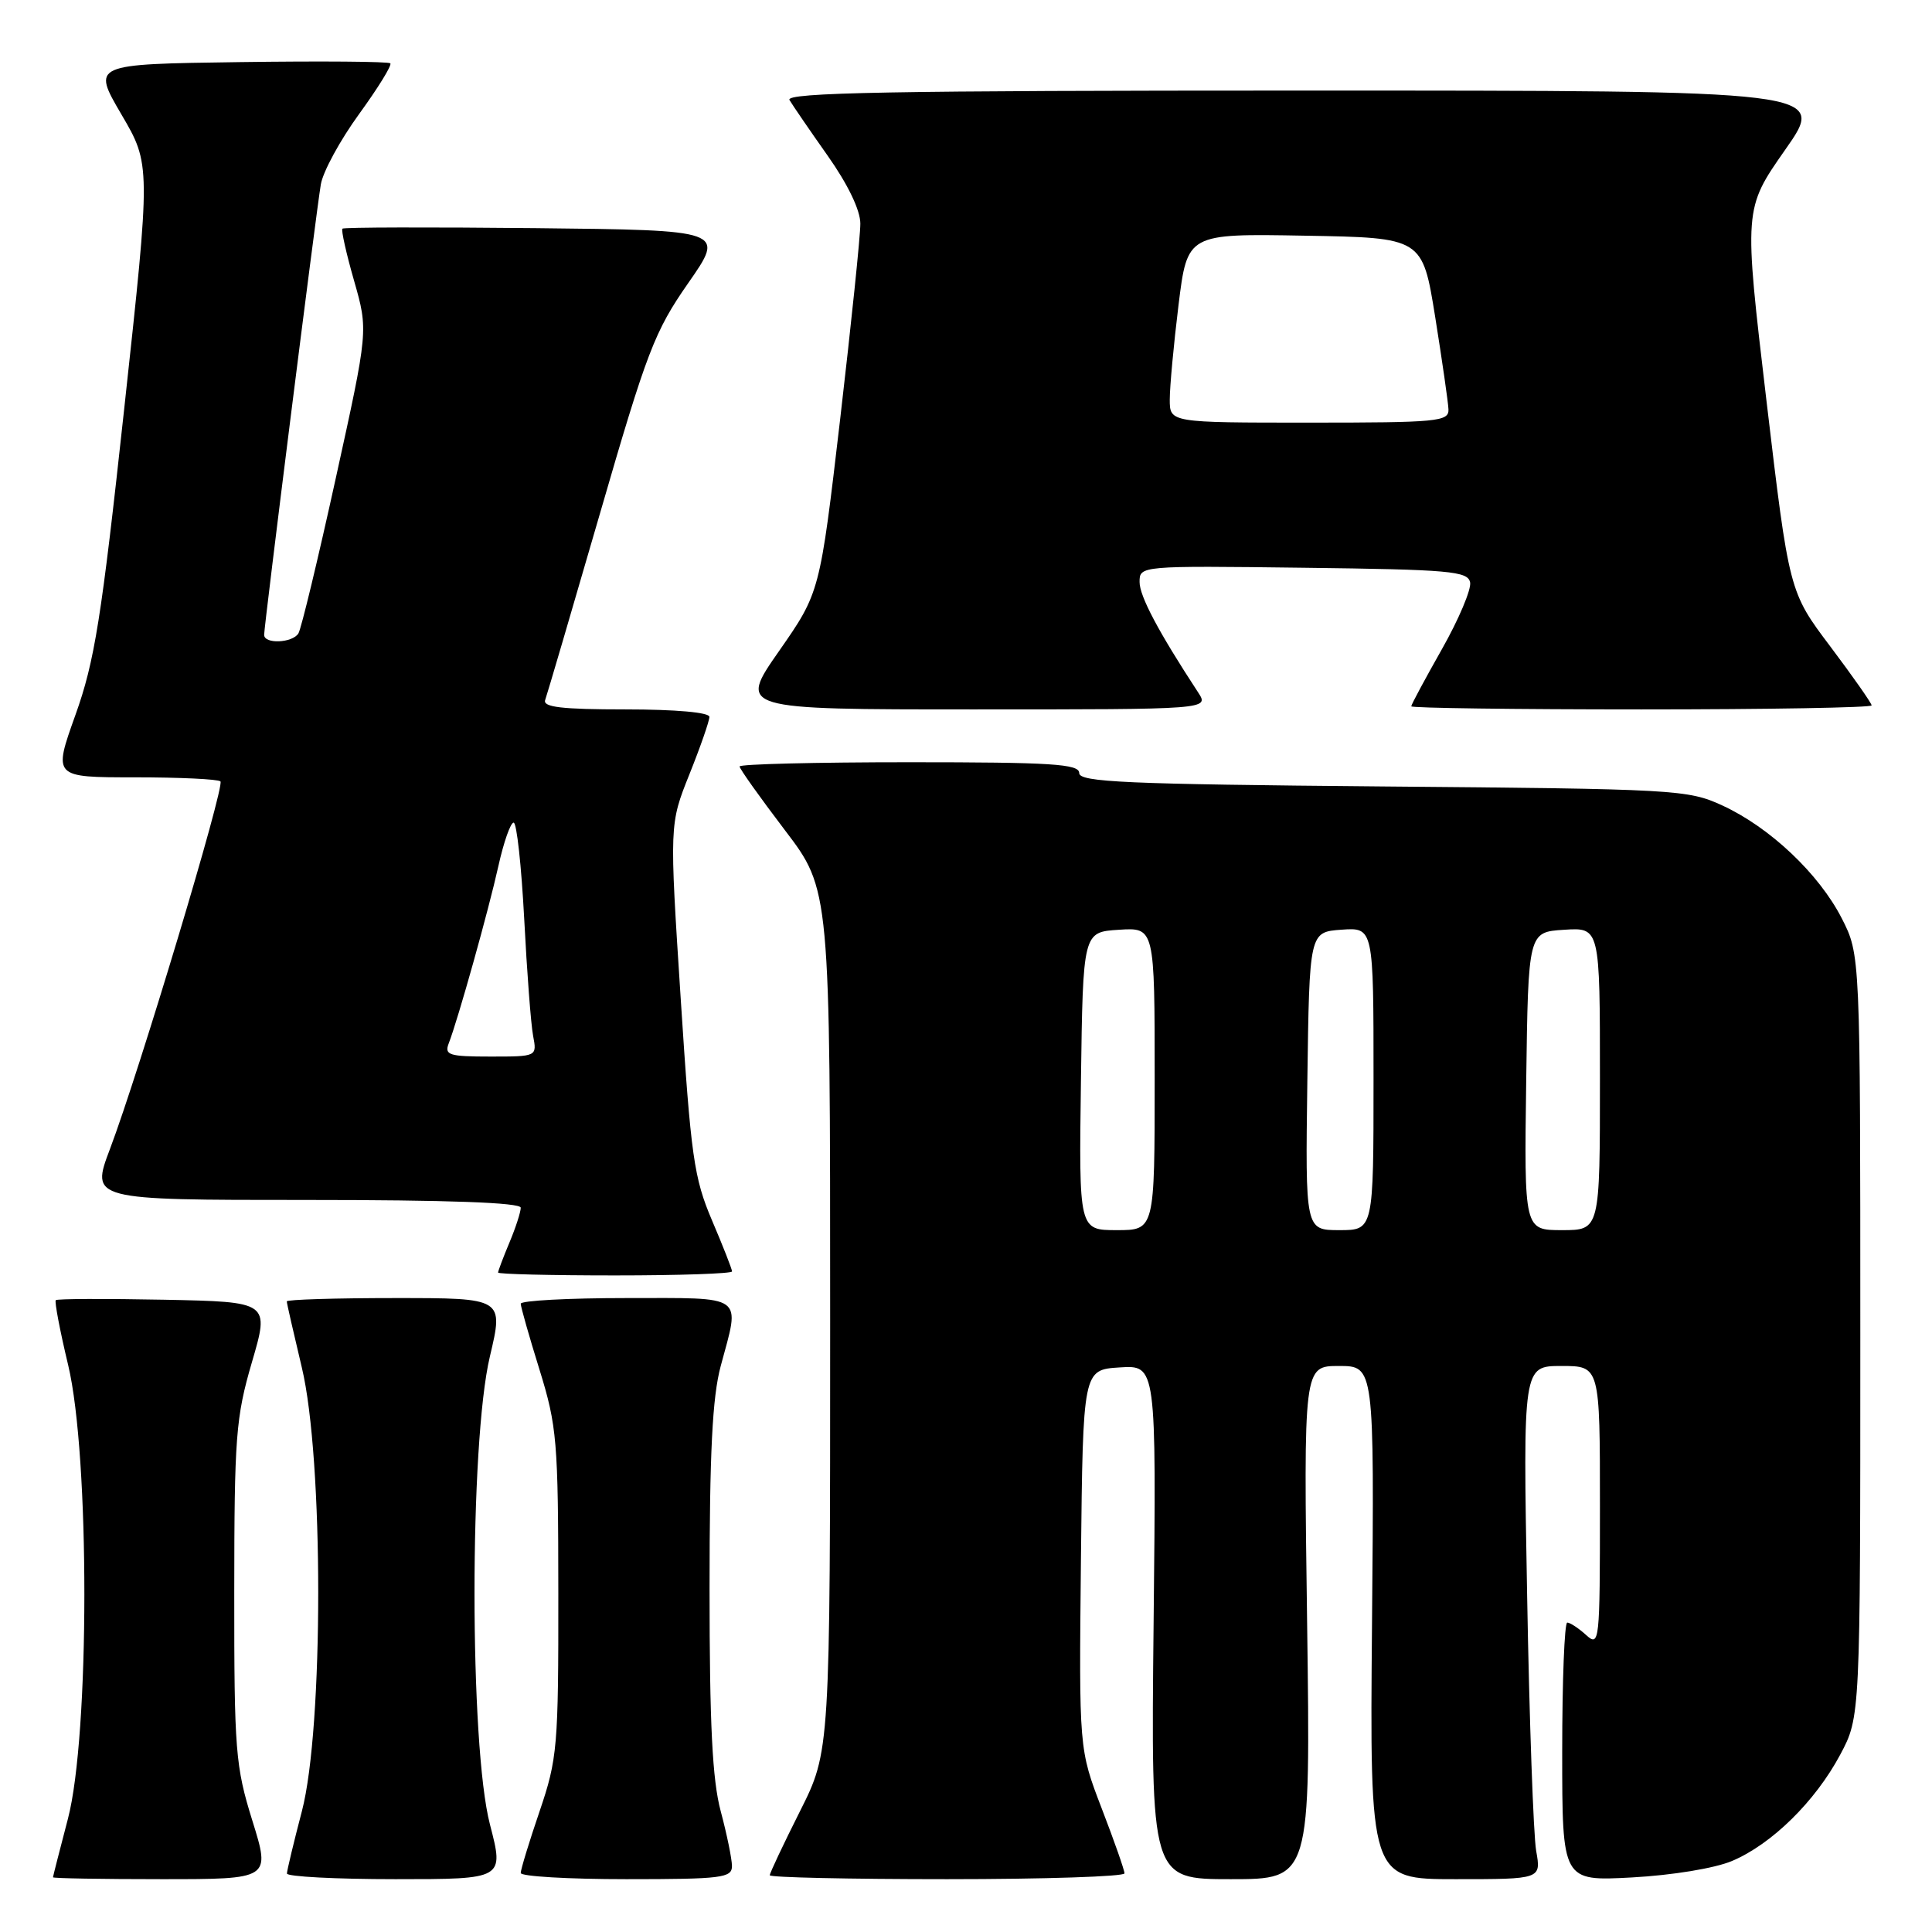 <?xml version="1.0" encoding="UTF-8" standalone="no"?>
<!DOCTYPE svg PUBLIC "-//W3C//DTD SVG 1.1//EN" "http://www.w3.org/Graphics/SVG/1.1/DTD/svg11.dtd" >
<svg xmlns="http://www.w3.org/2000/svg" xmlns:xlink="http://www.w3.org/1999/xlink" version="1.1" viewBox="0 0 256 256">
 <g >
 <path fill="currentColor"
d=" M 33.44 241.25 C 31.19 234.03 31.03 231.97 31.04 211.00 C 31.05 190.39 31.24 187.83 33.38 180.50 C 35.72 172.50 35.72 172.50 21.72 172.22 C 14.02 172.07 7.57 172.09 7.39 172.28 C 7.21 172.46 7.94 176.33 9.03 180.87 C 11.91 192.93 11.89 229.97 9.00 241.00 C 7.92 245.12 7.03 248.61 7.02 248.75 C 7.01 248.89 13.49 249.00 21.42 249.00 C 35.85 249.00 35.85 249.00 33.44 241.25 Z  M 64.92 241.75 C 62.20 231.27 62.19 191.21 64.91 179.75 C 66.74 172.00 66.74 172.00 52.37 172.00 C 44.47 172.00 38.00 172.20 38.00 172.44 C 38.00 172.68 38.90 176.61 39.99 181.19 C 42.89 193.27 42.89 228.96 40.00 240.00 C 38.92 244.12 38.03 247.84 38.02 248.25 C 38.01 248.66 44.48 249.00 52.40 249.00 C 66.80 249.00 66.80 249.00 64.92 241.75 Z  M 96.99 247.25 C 96.98 246.29 96.31 243.03 95.50 240.00 C 94.39 235.87 94.02 228.51 94.02 210.50 C 94.02 192.49 94.39 185.13 95.50 181.00 C 98.08 171.40 98.92 172.00 83.00 172.00 C 75.30 172.00 69.00 172.34 69.00 172.75 C 69.00 173.16 70.12 177.10 71.49 181.50 C 73.80 188.97 73.97 190.93 73.98 211.07 C 74.00 231.48 73.86 233.05 71.50 240.00 C 70.12 244.04 69.00 247.72 69.00 248.18 C 69.00 248.63 75.30 249.00 83.00 249.00 C 95.67 249.00 97.00 248.83 96.99 247.25 Z  M 149.00 248.23 C 149.00 247.80 147.64 243.93 145.98 239.62 C 142.97 231.78 142.97 231.78 143.23 206.64 C 143.50 181.50 143.50 181.50 148.36 181.19 C 153.22 180.88 153.22 180.88 152.86 214.94 C 152.50 249.00 152.50 249.00 163.08 249.00 C 173.66 249.00 173.66 249.00 173.20 215.00 C 172.73 181.00 172.73 181.00 177.41 181.00 C 182.10 181.00 182.10 181.00 181.80 215.00 C 181.50 249.00 181.50 249.00 192.86 249.00 C 204.22 249.00 204.22 249.00 203.55 245.25 C 203.19 243.19 202.64 227.89 202.35 211.25 C 201.80 181.00 201.80 181.00 206.90 181.00 C 212.00 181.00 212.00 181.00 212.00 199.65 C 212.00 217.66 211.94 218.25 210.17 216.65 C 209.17 215.74 208.04 215.00 207.67 215.00 C 207.30 215.00 207.00 222.71 207.00 232.14 C 207.00 249.27 207.00 249.27 216.25 248.77 C 221.58 248.48 227.20 247.56 229.50 246.59 C 234.76 244.37 240.53 238.70 243.84 232.50 C 246.50 227.50 246.50 227.50 246.50 177.00 C 246.50 126.50 246.50 126.50 244.04 121.68 C 241.02 115.78 234.52 109.63 228.22 106.73 C 223.67 104.63 222.07 104.54 183.25 104.21 C 149.18 103.91 143.00 103.64 143.00 102.43 C 143.00 101.23 139.34 101.00 120.50 101.00 C 108.12 101.00 98.00 101.25 98.00 101.56 C 98.00 101.87 100.70 105.66 104.00 110.00 C 110.00 117.88 110.00 117.88 110.00 174.96 C 110.00 232.04 110.00 232.04 106.00 240.00 C 103.80 244.38 102.00 248.19 102.00 248.48 C 102.00 248.77 112.57 249.00 125.50 249.00 C 138.43 249.00 149.00 248.65 149.00 248.23 Z  M 97.00 168.47 C 97.00 168.18 95.81 165.14 94.35 161.72 C 91.95 156.09 91.55 153.29 90.20 132.36 C 88.70 109.22 88.70 109.22 91.35 102.60 C 92.81 98.96 94.00 95.53 94.00 94.99 C 94.00 94.40 89.55 94.00 82.89 94.00 C 74.43 94.00 71.89 93.70 72.24 92.75 C 72.49 92.06 75.76 80.93 79.51 68.00 C 85.73 46.52 86.74 43.90 91.20 37.50 C 96.08 30.50 96.08 30.50 70.89 30.23 C 57.04 30.09 45.55 30.11 45.37 30.30 C 45.19 30.48 45.88 33.59 46.92 37.21 C 48.80 43.79 48.80 43.79 44.50 63.33 C 42.14 74.07 39.91 83.34 39.54 83.93 C 38.75 85.21 35.00 85.37 35.00 84.12 C 35.00 82.90 41.88 28.19 42.51 24.44 C 42.79 22.75 45.08 18.55 47.59 15.10 C 50.10 11.64 51.96 8.63 51.72 8.39 C 51.48 8.15 42.49 8.08 31.74 8.23 C 12.19 8.50 12.19 8.50 16.08 15.15 C 19.98 21.80 19.98 21.80 16.46 54.15 C 13.43 82.04 12.54 87.64 9.99 94.75 C 7.04 103.00 7.04 103.00 17.85 103.00 C 23.80 103.00 28.91 103.24 29.21 103.54 C 29.82 104.15 18.44 142.02 14.57 152.25 C 12.02 159.00 12.02 159.00 40.51 159.00 C 59.43 159.00 69.00 159.35 69.00 160.03 C 69.00 160.60 68.33 162.68 67.50 164.65 C 66.67 166.63 66.00 168.41 66.00 168.62 C 66.00 168.83 72.97 169.00 81.50 169.00 C 90.03 169.00 97.00 168.76 97.00 168.47 Z  M 158.76 91.75 C 153.50 83.72 151.00 79.00 151.00 77.12 C 151.00 74.97 151.05 74.96 172.74 75.23 C 192.15 75.47 194.51 75.68 194.80 77.18 C 194.97 78.10 193.29 82.08 191.06 86.02 C 188.83 89.96 187.00 93.36 187.00 93.59 C 187.00 93.82 200.72 94.00 217.50 94.00 C 234.28 94.00 248.00 93.76 248.00 93.47 C 248.00 93.18 245.54 89.67 242.54 85.68 C 237.07 78.42 237.07 78.42 234.06 53.05 C 231.06 27.68 231.06 27.68 236.55 19.84 C 242.05 12.00 242.05 12.00 172.96 12.00 C 117.97 12.00 104.03 12.26 104.61 13.25 C 105.02 13.94 107.29 17.26 109.67 20.63 C 112.34 24.41 114.00 27.85 114.00 29.63 C 114.01 31.21 112.80 42.85 111.33 55.50 C 108.64 78.50 108.64 78.50 103.24 86.25 C 97.83 94.00 97.83 94.00 129.03 94.00 C 160.23 94.00 160.23 94.00 158.76 91.75 Z  M 143.23 143.25 C 143.50 123.50 143.50 123.50 148.25 123.20 C 153.00 122.89 153.00 122.89 153.00 142.95 C 153.00 163.00 153.00 163.00 147.98 163.00 C 142.96 163.00 142.96 163.00 143.23 143.25 Z  M 173.23 143.25 C 173.50 123.50 173.50 123.50 177.75 123.19 C 182.00 122.89 182.00 122.89 182.00 142.94 C 182.00 163.00 182.00 163.00 177.48 163.00 C 172.96 163.00 172.96 163.00 173.23 143.25 Z  M 202.23 143.25 C 202.50 123.50 202.50 123.50 207.25 123.20 C 212.00 122.89 212.00 122.89 212.00 142.95 C 212.00 163.00 212.00 163.00 206.98 163.00 C 201.96 163.00 201.96 163.00 202.23 143.25 Z  M 59.46 138.25 C 60.69 135.08 64.74 120.61 66.04 114.75 C 66.74 111.59 67.65 109.00 68.06 109.00 C 68.47 109.00 69.09 114.74 69.46 121.75 C 69.82 128.76 70.35 135.74 70.64 137.25 C 71.16 140.00 71.16 140.00 64.97 140.00 C 59.49 140.00 58.86 139.80 59.46 138.25 Z  M 155.00 52.94 C 155.00 51.26 155.52 45.62 156.16 40.42 C 157.33 30.95 157.33 30.95 172.91 31.23 C 188.48 31.50 188.48 31.50 190.17 42.00 C 191.09 47.78 191.89 53.29 191.93 54.25 C 191.99 55.86 190.48 56.00 173.50 56.00 C 155.00 56.00 155.00 56.00 155.00 52.94 Z "/>
</g>
</svg>